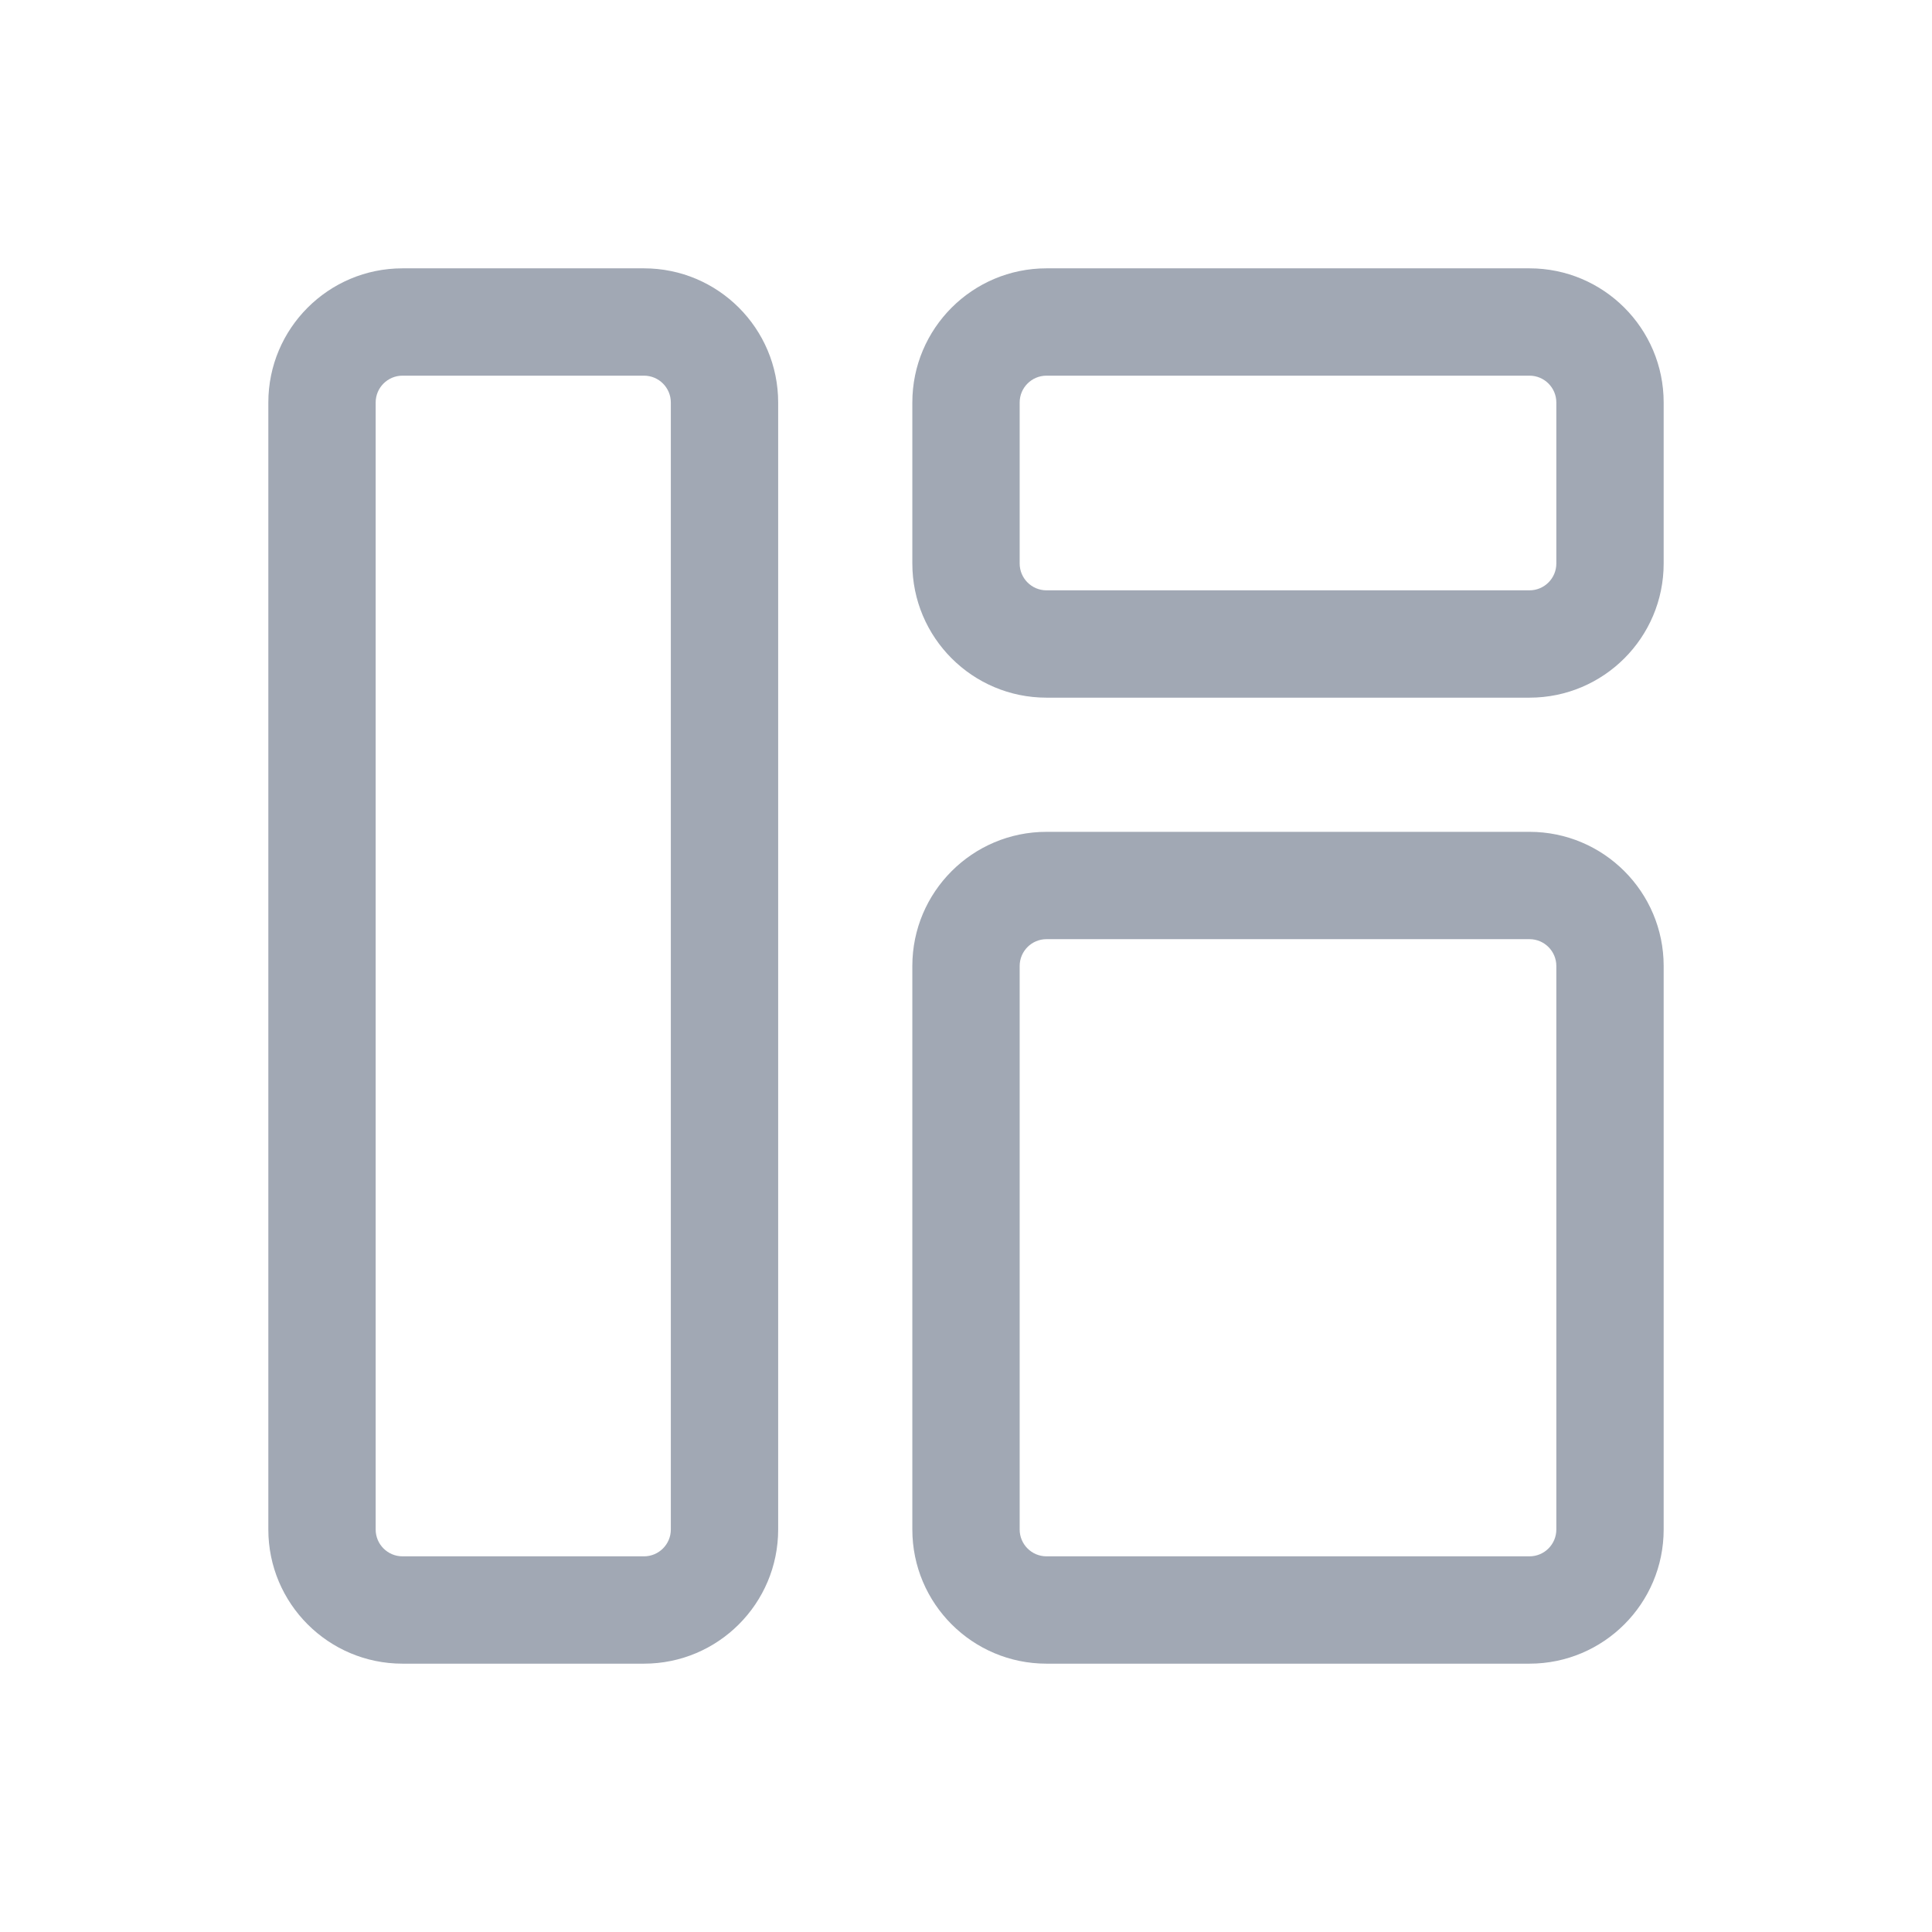 <svg class="i-dashboard" width="18" height="18" viewBox="0 0 18 18" fill="none" xmlns="http://www.w3.org/2000/svg">
<path d="M9.75 8.75H14.25V7.75H9.75V8.75ZM14.5 9V14.25H15.5V9H14.5ZM14.25 14.5H9.75V15.5H14.25V14.5ZM9.5 14.25V9H8.5V14.25H9.5ZM3.75 3.5H6V2.5H3.75V3.5ZM6.25 3.75V14.25H7.25V3.75H6.25ZM6 14.5H3.75V15.5H6V14.5ZM3.5 14.25V3.75H2.5V14.25H3.5ZM3.75 14.5C3.612 14.5 3.5 14.388 3.5 14.25H2.5C2.5 14.94 3.06 15.5 3.75 15.5V14.5ZM6.25 14.25C6.25 14.388 6.138 14.5 6 14.5V15.5C6.69 15.5 7.25 14.94 7.25 14.25H6.25ZM6 3.5C6.138 3.5 6.25 3.612 6.25 3.75H7.25C7.25 3.06 6.69 2.5 6 2.5V3.5ZM3.75 2.5C3.06 2.5 2.5 3.06 2.5 3.75H3.5C3.5 3.612 3.612 3.5 3.75 3.5V2.5ZM9.75 3.5H14.25V2.5H9.75V3.5ZM14.5 3.75V5.25H15.5V3.75H14.5ZM14.25 5.5H9.75V6.5H14.25V5.5ZM9.5 5.25V3.75H8.5V5.25H9.5ZM9.75 5.5C9.612 5.5 9.5 5.388 9.5 5.25H8.5C8.5 5.94 9.06 6.5 9.75 6.5V5.5ZM14.5 5.25C14.5 5.388 14.388 5.5 14.25 5.5V6.5C14.94 6.5 15.5 5.94 15.5 5.25H14.5ZM14.25 3.5C14.388 3.5 14.5 3.612 14.5 3.75H15.5C15.5 3.06 14.94 2.5 14.25 2.5V3.5ZM9.75 2.5C9.06 2.5 8.5 3.06 8.5 3.75H9.5C9.5 3.612 9.612 3.5 9.75 3.5V2.5ZM9.75 14.5C9.612 14.5 9.5 14.388 9.5 14.25H8.5C8.5 14.94 9.06 15.5 9.75 15.5V14.5ZM14.5 14.25C14.5 14.388 14.388 14.5 14.25 14.5V15.5C14.94 15.5 15.5 14.94 15.5 14.25H14.5ZM14.25 8.75C14.388 8.75 14.5 8.862 14.5 9H15.5C15.5 8.31 14.94 7.75 14.25 7.75V8.75ZM9.75 7.75C9.06 7.75 8.5 8.31 8.5 9H9.5C9.5 8.862 9.612 8.75 9.75 8.75V7.75Z" fill="#A1A8B4"/>
</svg>
